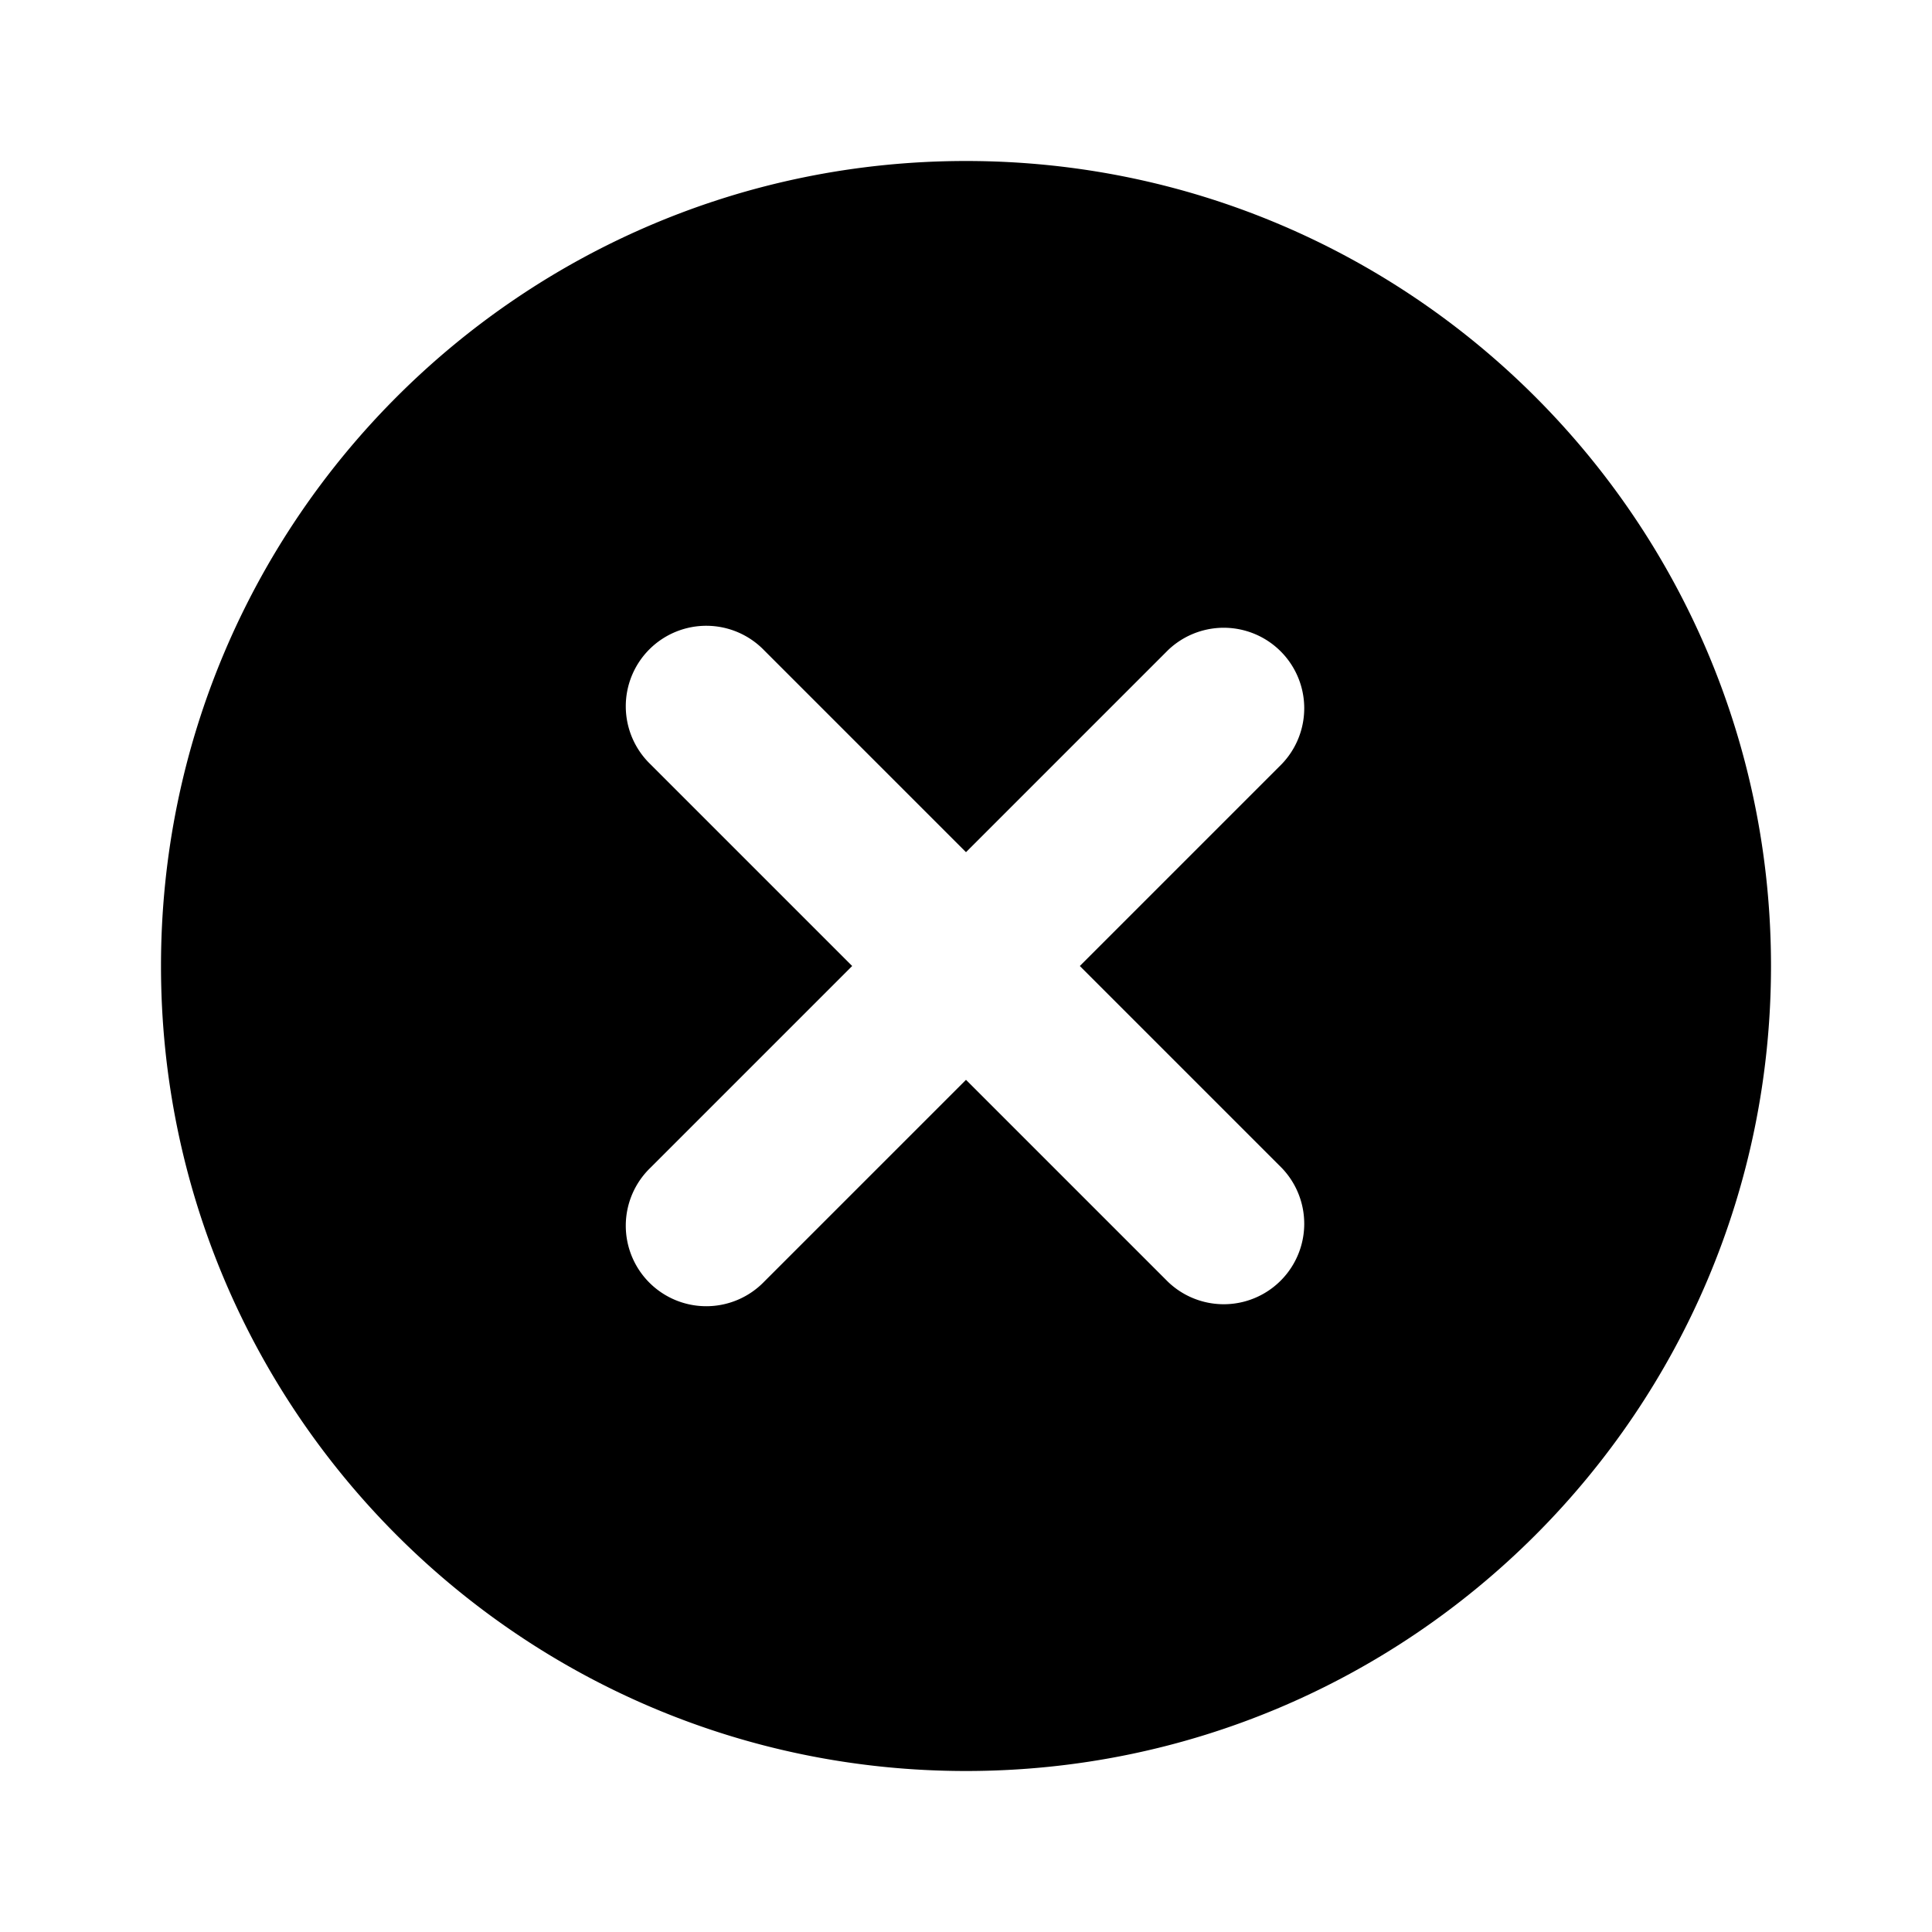 <svg width="24" height="24" viewBox="0 0 24 24" fill="none" xmlns="http://www.w3.org/2000/svg">
    <path fill-rule="evenodd" clip-rule="evenodd" d="M22 12c0 5.523-4.477 10-10 10S2 17.523 2 12 6.477 2 12 2s10 4.477 10 10zM9.493 8.079a1 1 0 10-1.414 1.414L10.586 12l-2.507 2.507a1 1 0 101.414 1.414L12 13.414l2.507 2.507a1 1 0 001.414-1.414L13.414 12l2.507-2.507a1 1 0 00-1.414-1.414L12 10.586 9.493 8.079z" fill="currentColor"/>
</svg>
